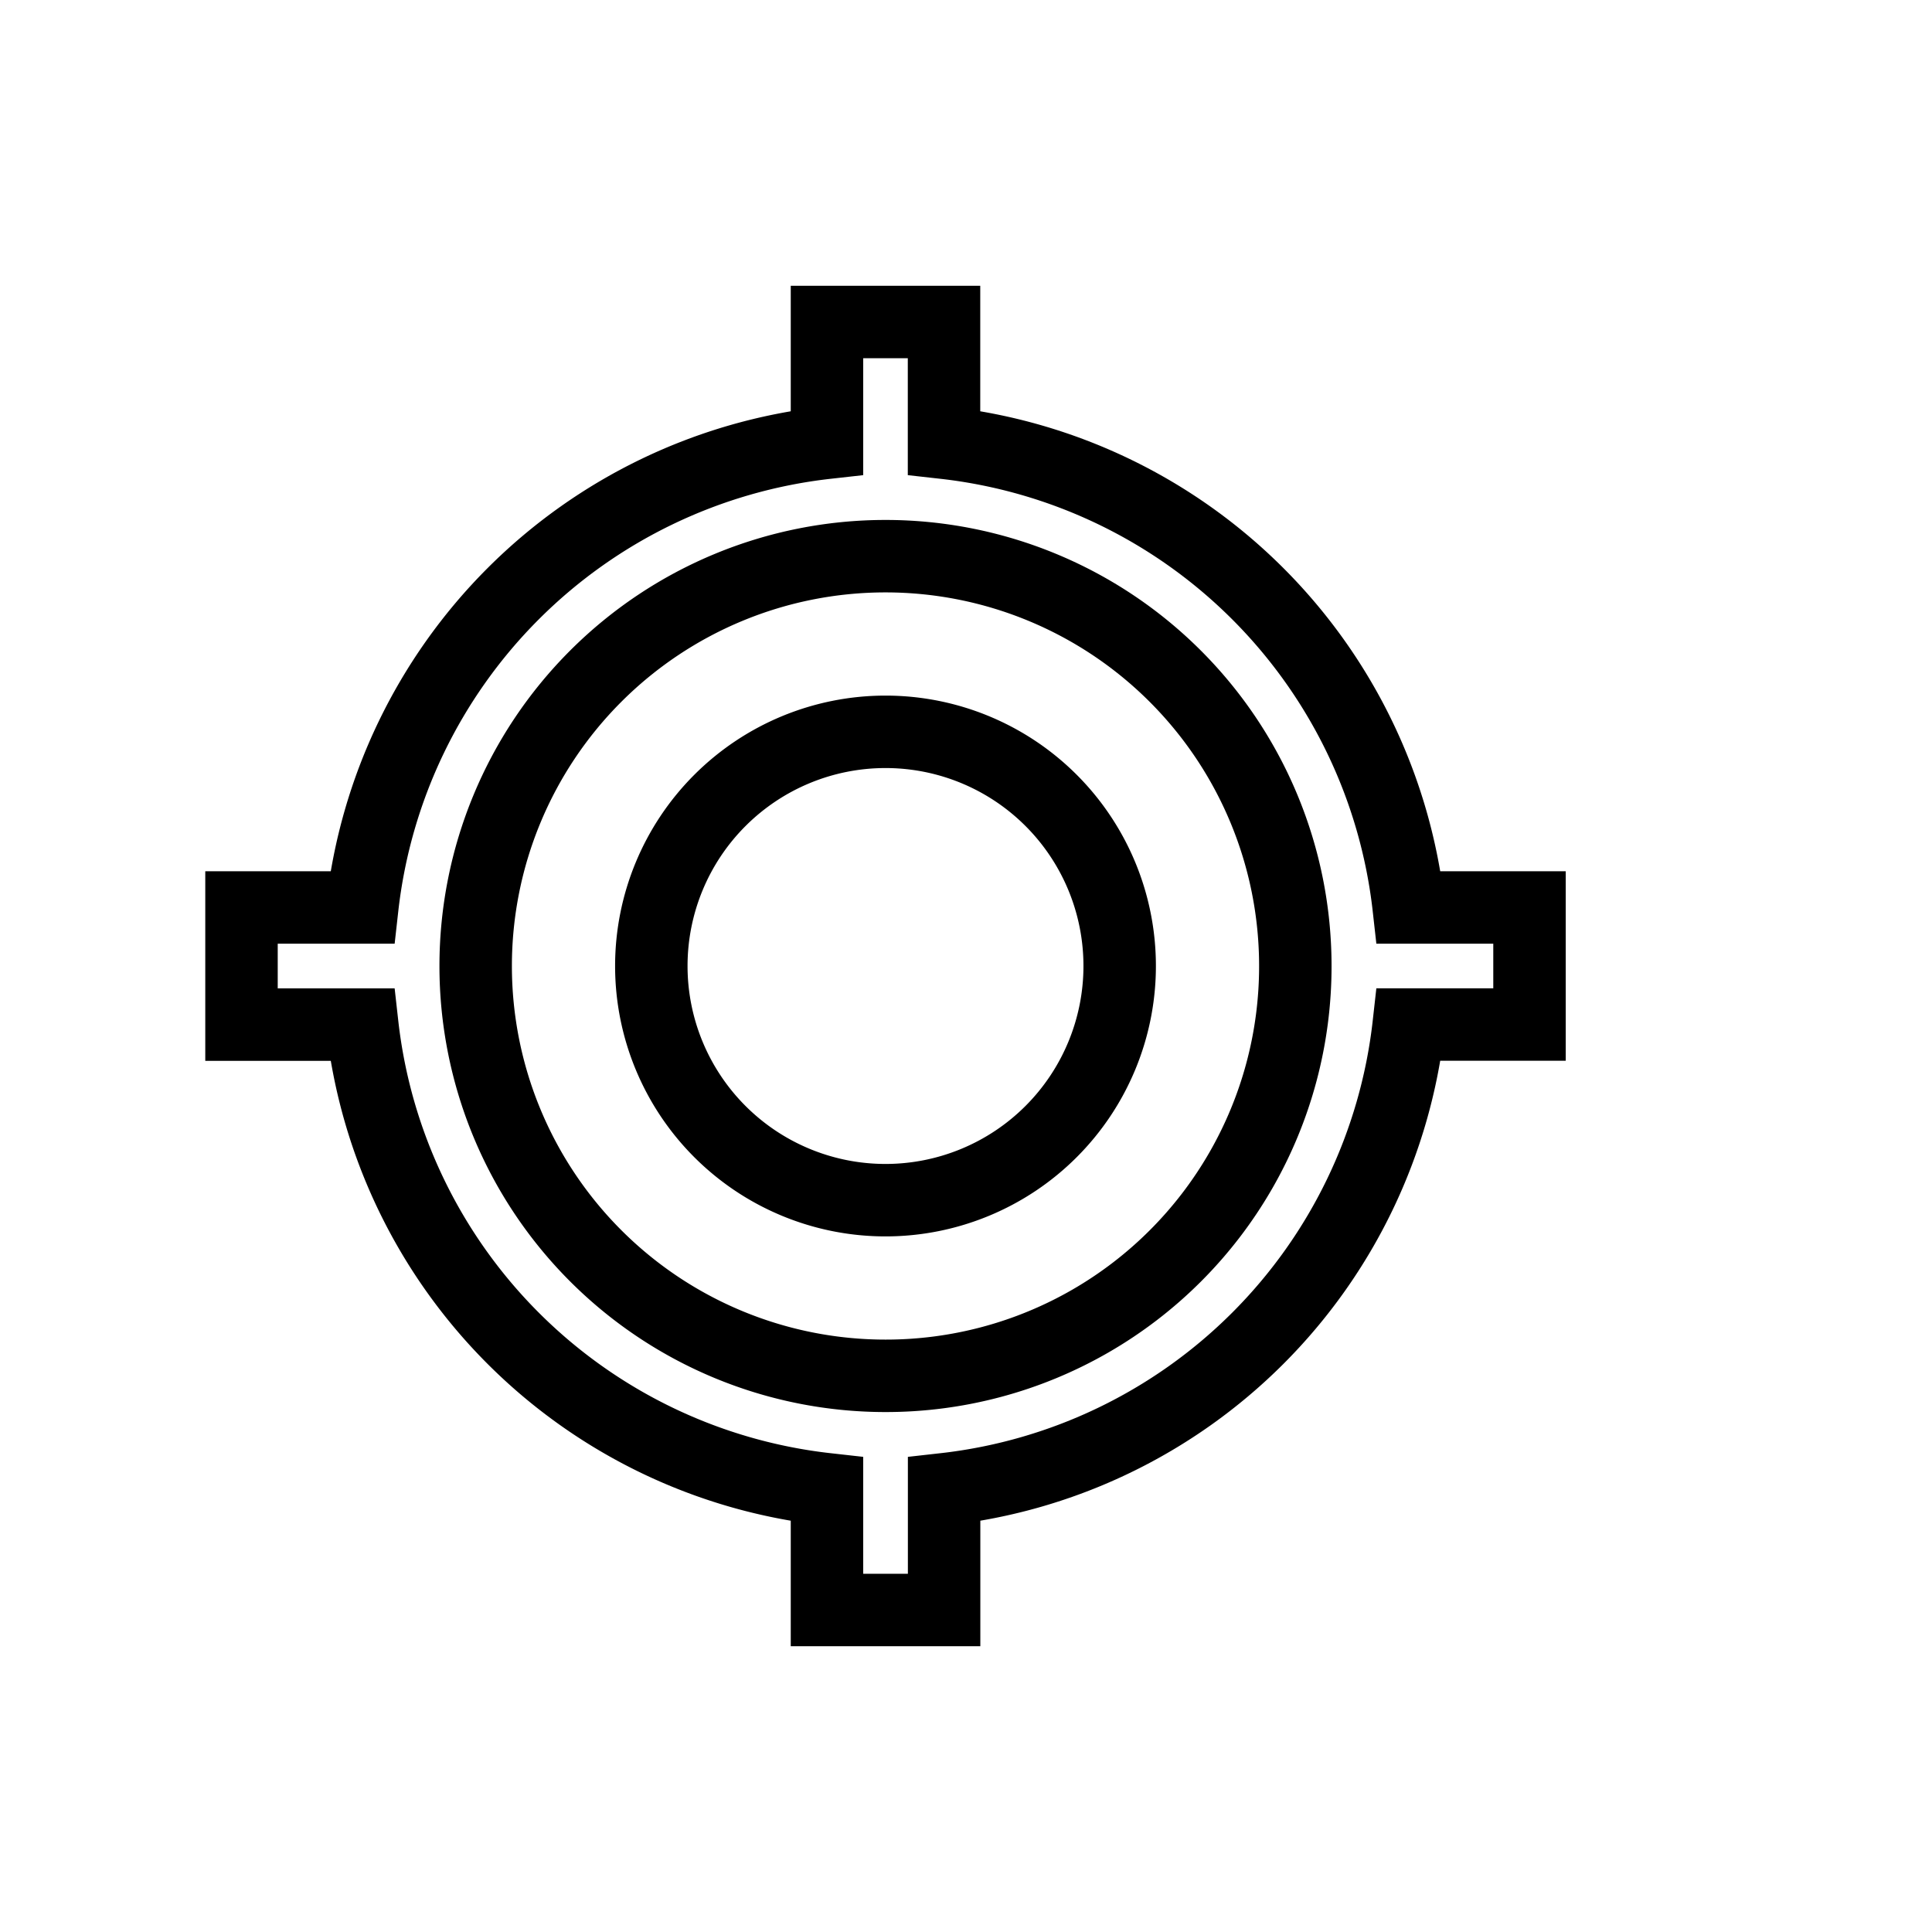 <svg xmlns="http://www.w3.org/2000/svg" width="24" height="24" viewBox="0 0 24 24">
  <g id="location" transform="translate(-208 -241)">
    <rect id="Rectangle_455" data-name="Rectangle 455" width="24" height="24" transform="translate(208 241)" fill="none"/>
    <path id="Icon_material-gps-fixed" data-name="Icon material-gps-fixed" d="M9.5,6.591A2.909,2.909,0,1,0,12.409,9.5,2.908,2.908,0,0,0,9.5,6.591ZM16,8.773A6.541,6.541,0,0,0,10.227,3V1.5H8.773V3A6.541,6.541,0,0,0,3,8.773H1.5v1.455H3A6.541,6.541,0,0,0,8.773,16v1.5h1.455V16A6.541,6.541,0,0,0,16,10.227h1.5V8.773ZM9.5,14.591A5.091,5.091,0,1,1,14.591,9.5,5.087,5.087,0,0,1,9.5,14.591Z" transform="translate(209.5 243.5)" fill="none" stroke="#000" stroke-width="0.9"/>
  </g>
</svg>
